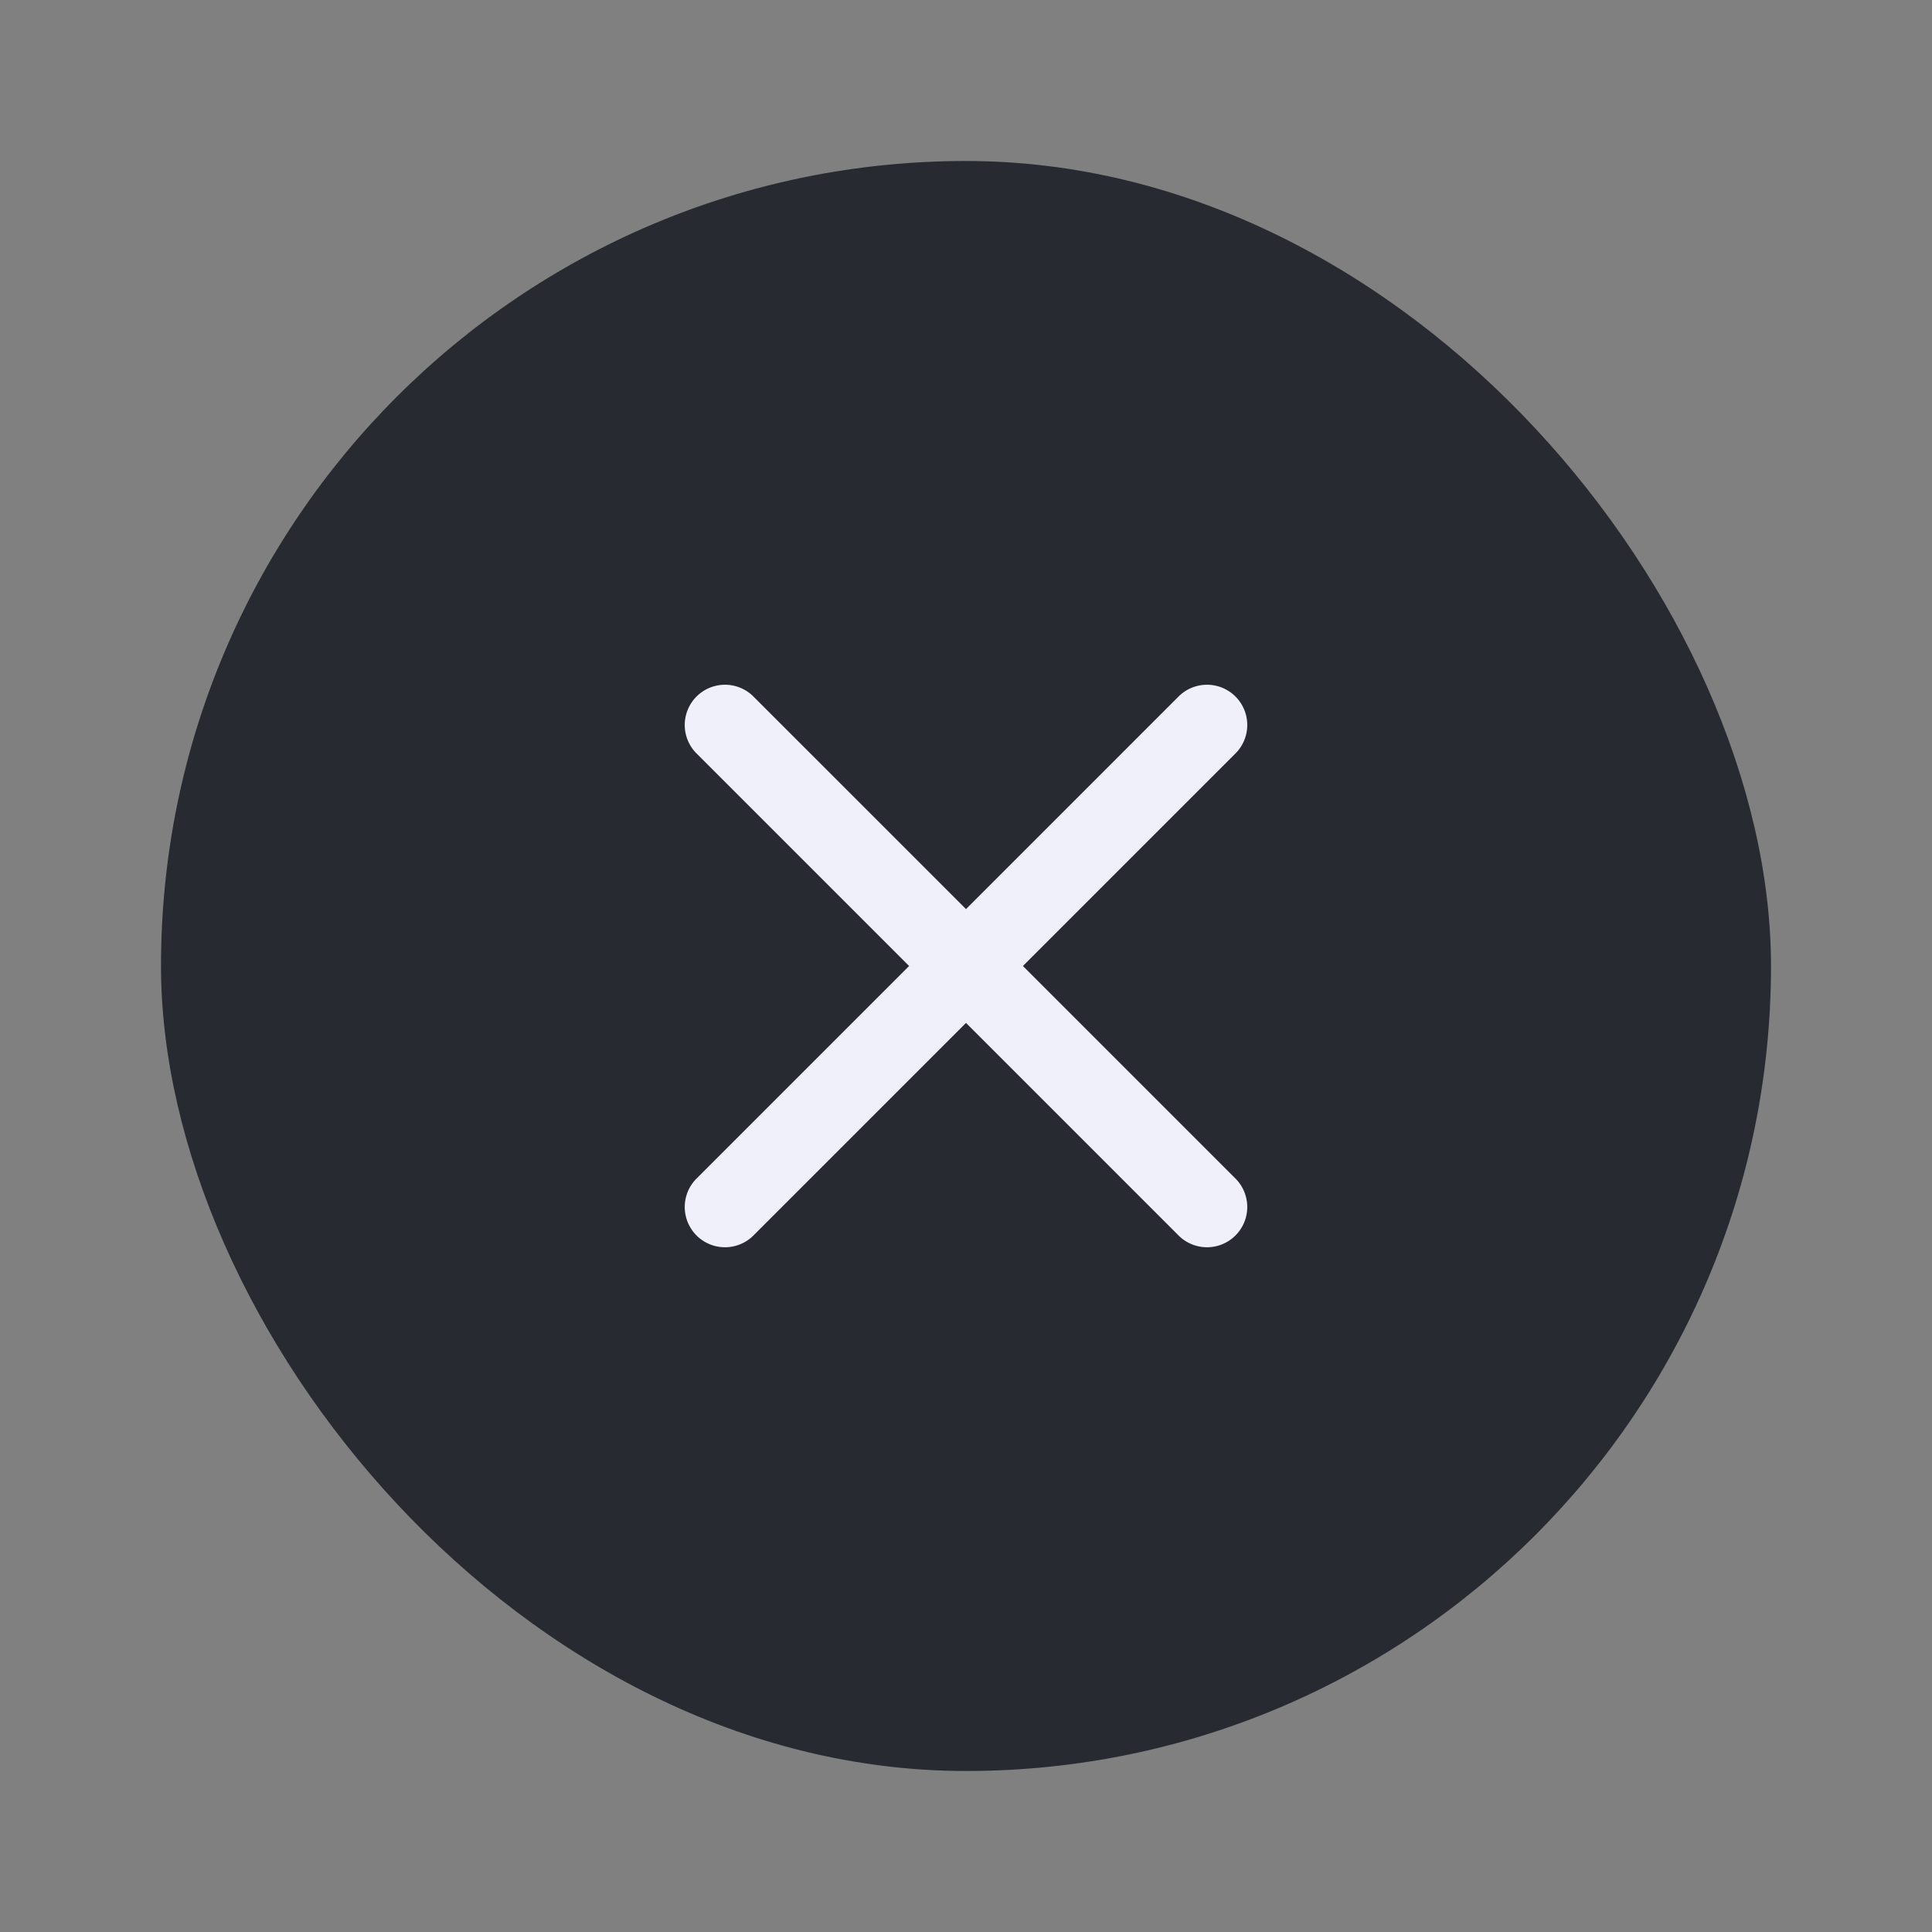 <svg xmlns="http://www.w3.org/2000/svg" width="48" height="48" fill="none" viewBox="0 0 48 48"><rect x="0" y="0" width="48" height="48" fill="#808080" stroke="none"/><rect width="40" height="40" x="4" y="4" fill="#272A31" rx="20"/><path fill="#EFF0FA" fill-rule="evenodd" d="M30.707 18.707a1 1 0 0 0-1.414-1.414L24 22.586l-5.293-5.293a1 1 0 0 0-1.414 1.414L22.586 24l-5.293 5.293a1 1 0 0 0 1.414 1.414L24 25.414l5.293 5.293a1 1 0 0 0 1.414-1.414L25.414 24l5.293-5.293Z" clip-rule="evenodd"/></svg>